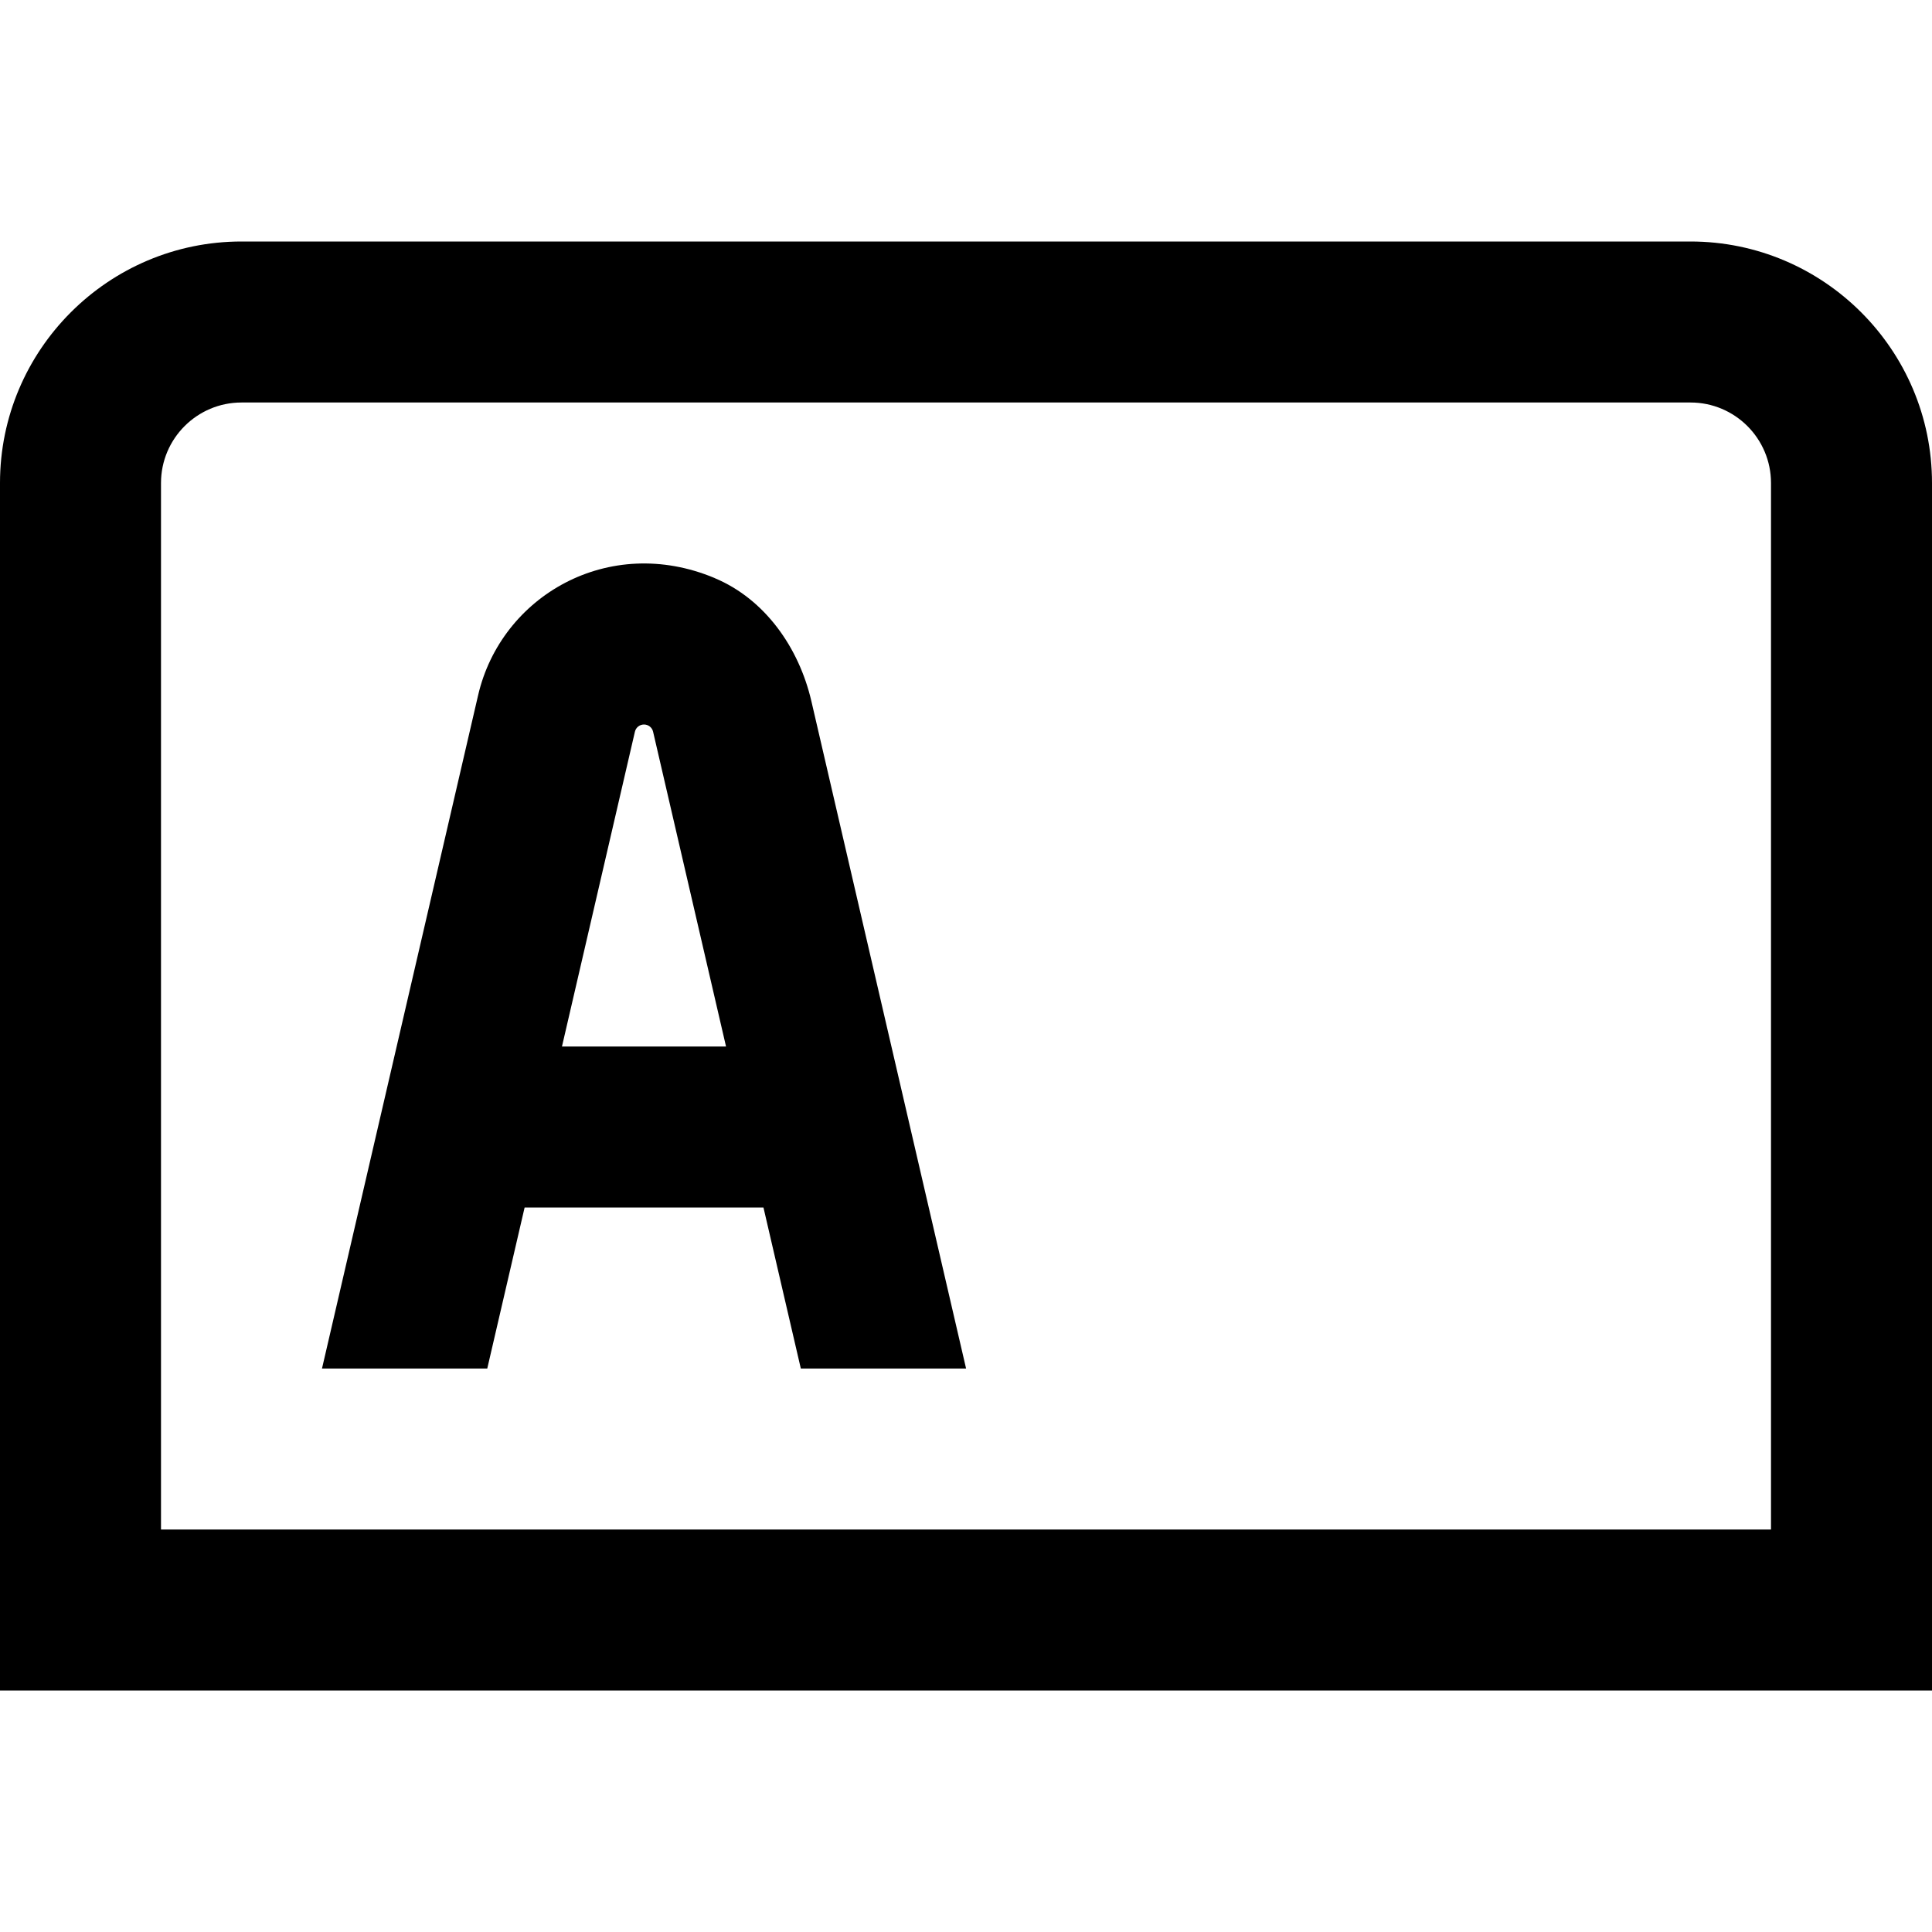 <?xml version="1.0" encoding="UTF-8"?>
<svg xmlns="http://www.w3.org/2000/svg" id="Layer_1" data-name="Layer 1" viewBox="0 0 24 24" width="512" height="512"><path d="m8.876,7.18c-1.313-.55-2.651.221-2.937,1.458l-1.939,8.362h2.053l.464-2h2.967l.464,2h2.053l-1.922-8.291c-.154-.662-.575-1.266-1.202-1.528Zm-1.895,5.82l.906-3.91c.012-.053.059-.09.113-.09s.101.037.113.09l.906,3.91h-2.039Z"/><path d="m21,3H3c-1.654,0-3,1.346-3,3v15h24V6c0-1.654-1.346-3-3-3Zm1,16H2V6c0-.552.449-1,1-1h18c.552,0,1,.448,1,1v13Z"/></svg>
